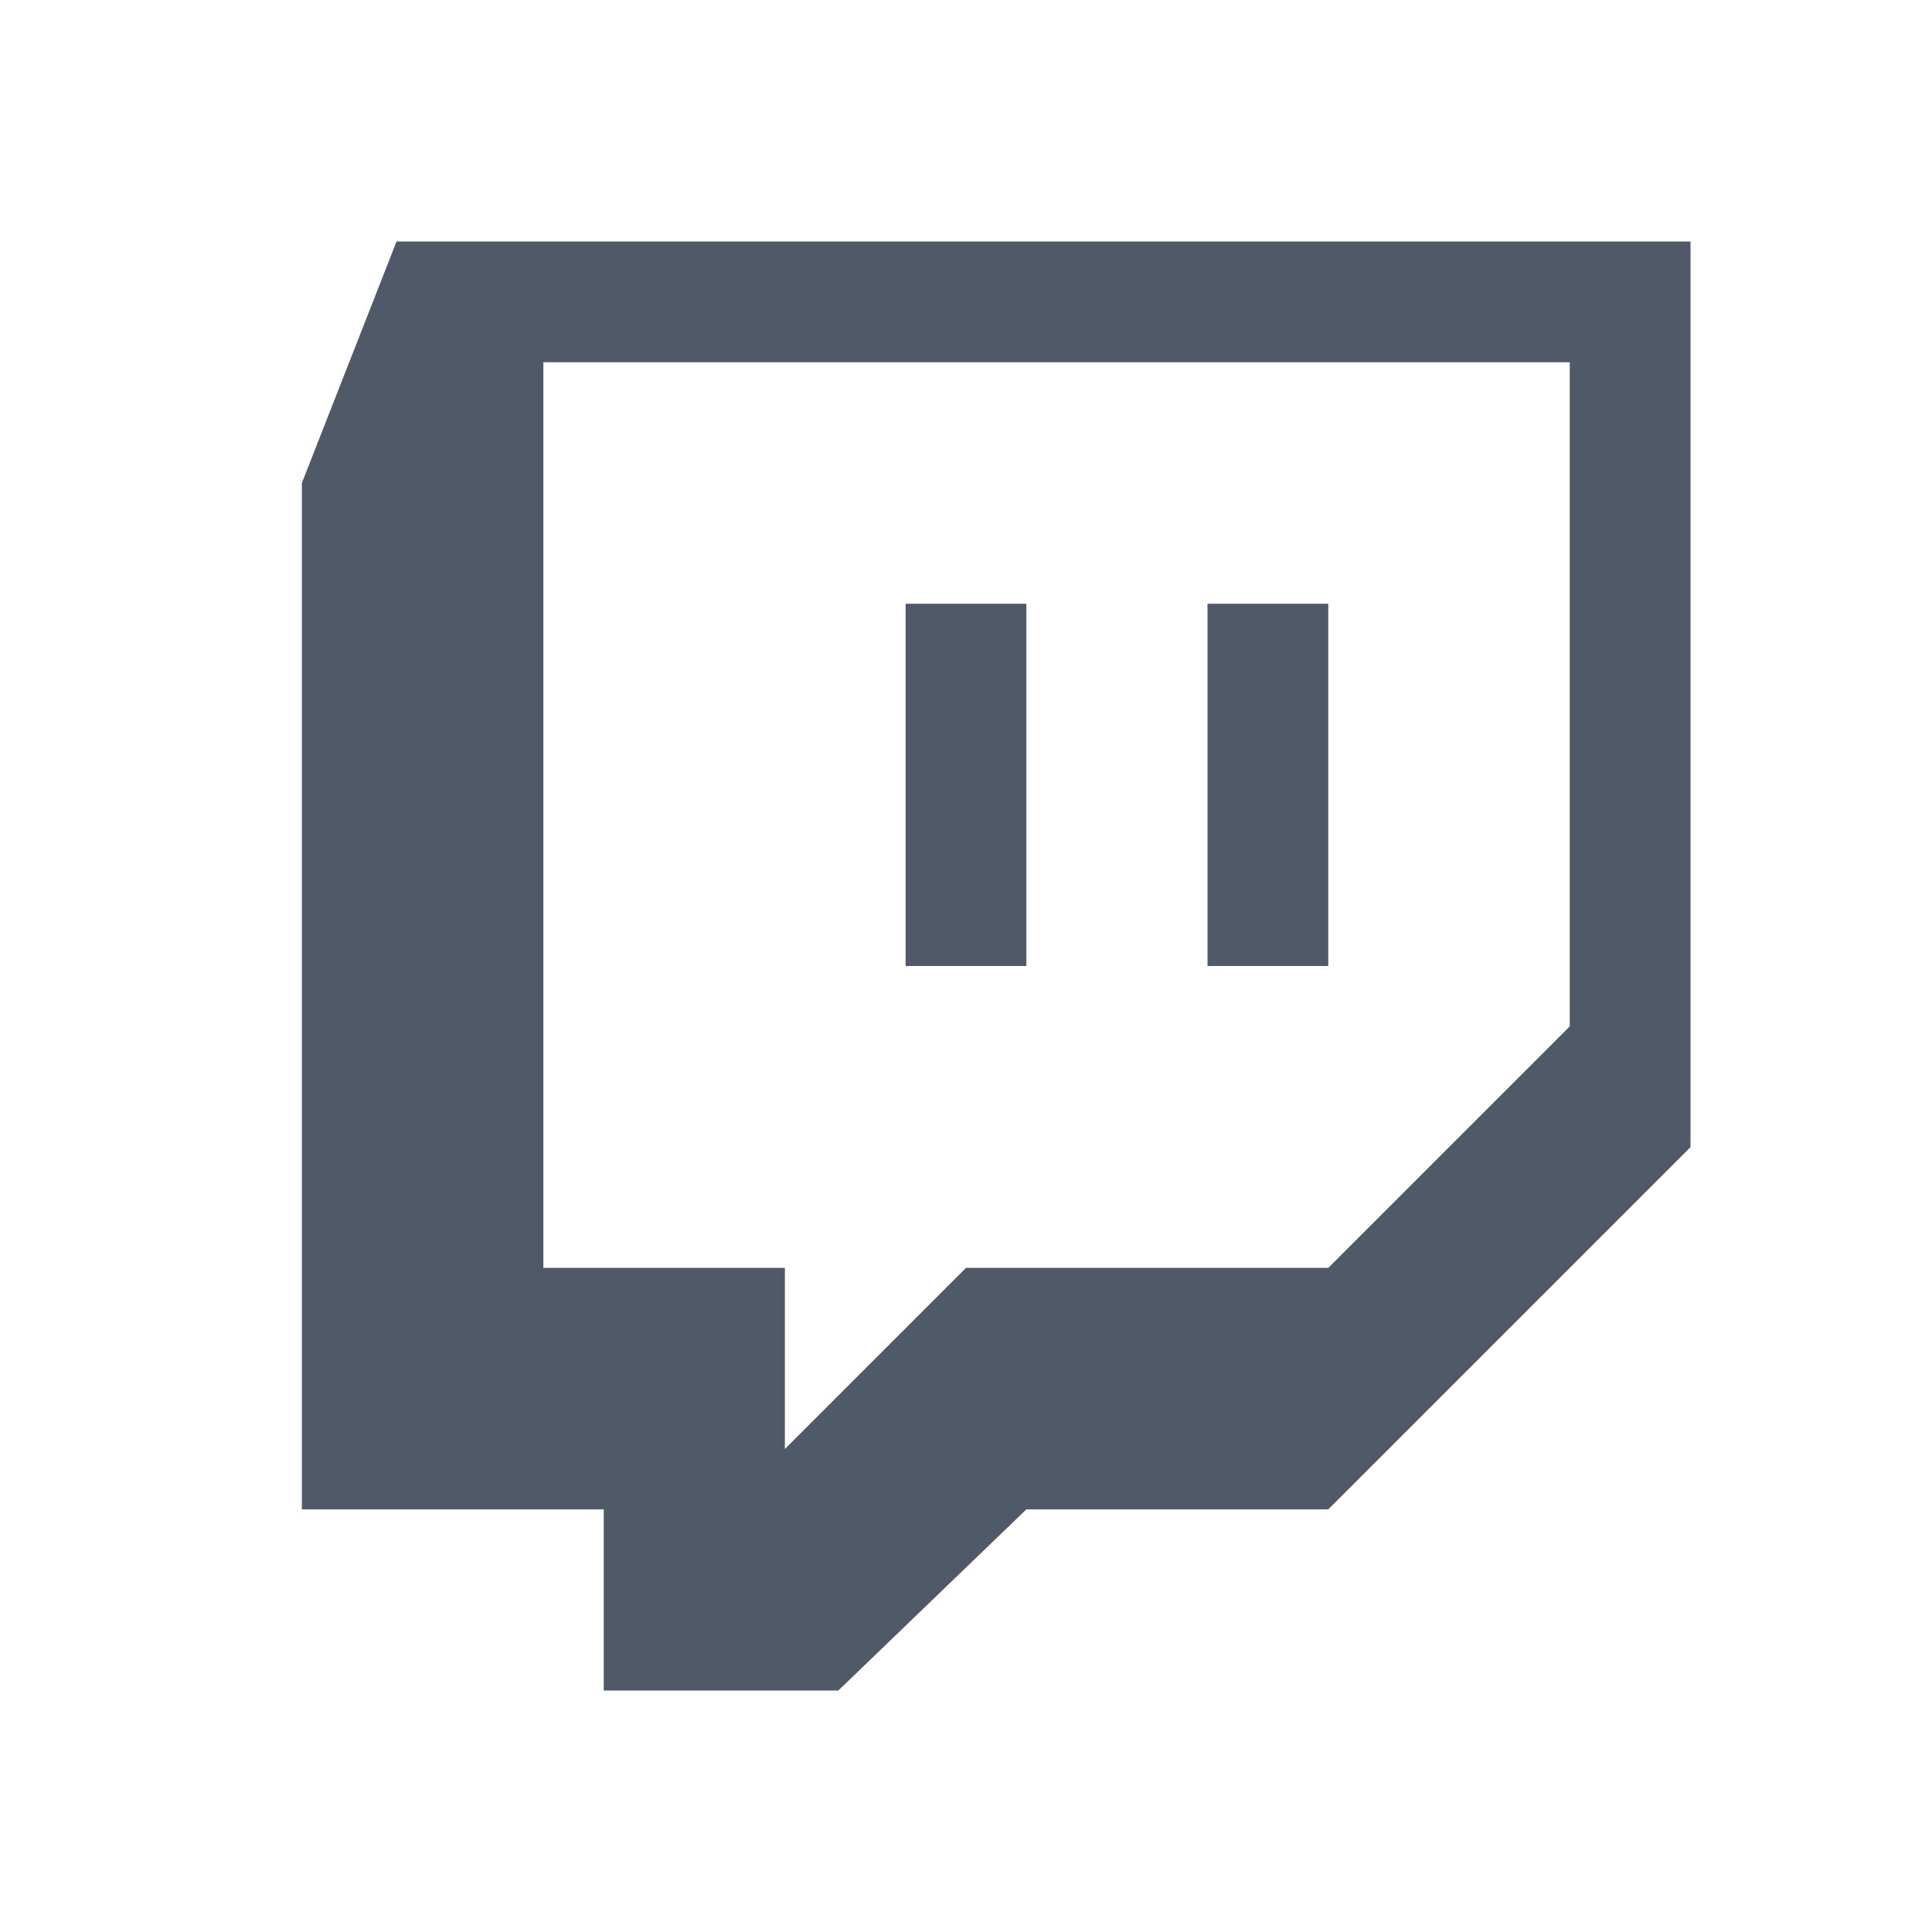 <svg width="100" height="100" viewBox="0 0 100 100" fill="none" xmlns="http://www.w3.org/2000/svg">
<path d="M68.75 31.25H62.5V50H68.75V31.25Z" fill="#4F5967"/>
<path d="M46.875 31.25H53.125V50H46.875V31.25Z" fill="#4F5967"/>
<path fill-rule="evenodd" clip-rule="evenodd" d="M15.625 25L20.525 12.5H87.5V59.375L68.75 78.125H53.125L43.394 87.5H31.25V78.125H15.625V25ZM68.75 65.625L81.25 53.125V18.75H28.125V65.625H40.625V75L50 65.625H68.75Z" fill="#4F5967"/>
</svg>
